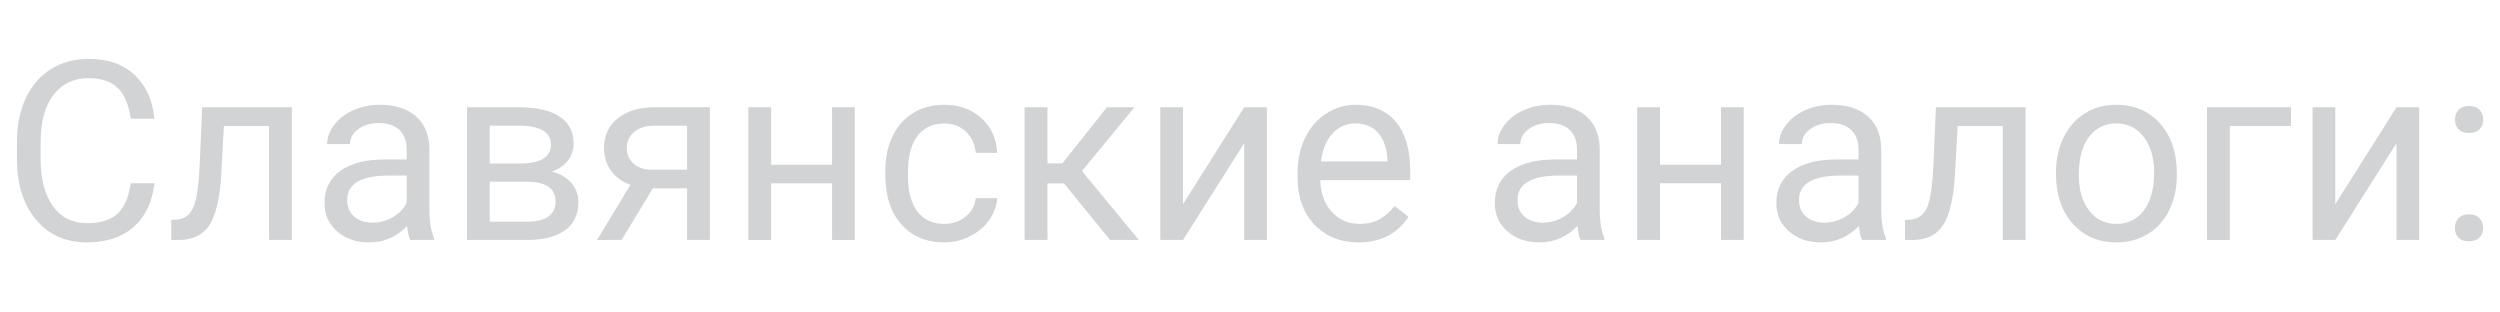<?xml version="1.0" encoding="utf-8"?>
<!-- Generator: Adobe Illustrator 15.1.0, SVG Export Plug-In . SVG Version: 6.00 Build 0)  -->
<!DOCTYPE svg PUBLIC "-//W3C//DTD SVG 1.1//EN" "http://www.w3.org/Graphics/SVG/1.1/DTD/svg11.dtd">
<svg version="1.1" id="Layer_1" xmlns="http://www.w3.org/2000/svg" xmlns:xlink="http://www.w3.org/1999/xlink" x="0px" y="0px"
	 width="1200px" height="150px" viewBox="0 0 1200 150" enable-background="new 0 0 1200 150" xml:space="preserve">
<g>
	<path fill="#D1D3D4" d="M74.146,87.979c-1.06,9.067-4.406,16.064-10.039,20.99c-5.633,4.926-13.12,7.39-22.462,7.39
		c-10.127,0-18.243-3.631-24.347-10.893c-6.104-7.262-9.155-16.977-9.155-29.145v-8.243c0-7.968,1.423-14.975,4.269-21.02
		s6.879-10.687,12.1-13.925s11.265-4.857,18.135-4.857c9.106,0,16.407,2.542,21.902,7.625c5.496,5.083,8.694,12.119,9.597,21.108
		H62.783c-0.981-6.849-3.111-11.81-6.388-14.881c-3.278-3.071-7.86-4.607-13.748-4.607c-7.223,0-12.885,2.674-16.987,8.013
		c-4.102,5.348-6.153,12.948-6.153,22.806v8.312c0,9.308,1.943,16.716,5.829,22.217c3.886,5.5,9.322,8.248,16.31,8.248
		c6.28,0,11.098-1.423,14.455-4.269c3.356-2.846,5.583-7.801,6.683-14.867H74.146z"/>
	<path fill="#D1D3D4" d="M140.09,51.475v63.707h-10.951V60.483h-21.667l-1.295,23.846c-0.707,10.951-2.542,18.782-5.505,23.492
		c-2.963,4.711-7.664,7.164-14.102,7.36h-4.357v-9.598l3.121-0.235c3.533-0.393,6.064-2.434,7.595-6.124
		c1.531-3.689,2.512-10.52,2.944-20.489l1.178-27.261H140.09z"/>
	<path fill="#D1D3D4" d="M196.908,115.182c-0.628-1.257-1.139-3.494-1.531-6.712c-5.064,5.259-11.108,7.89-18.135,7.89
		c-6.28,0-11.432-1.776-15.456-5.329c-4.023-3.552-6.035-8.056-6.035-13.513c0-6.633,2.522-11.785,7.566-15.456
		c5.044-3.67,12.139-5.505,21.285-5.505H195.2v-5.005c0-3.807-1.138-6.839-3.415-9.097c-2.277-2.257-5.633-3.385-10.068-3.385
		c-3.886,0-7.144,0.981-9.773,2.944s-3.945,4.337-3.945,7.125h-10.951c0-3.18,1.128-6.251,3.386-9.215
		c2.257-2.963,5.318-5.309,9.185-7.036c3.867-1.727,8.116-2.591,12.748-2.591c7.34,0,13.09,1.835,17.251,5.505
		c4.161,3.67,6.319,8.724,6.477,15.162v29.321c0,5.849,0.746,10.5,2.237,13.954v0.942H196.908z M178.832,106.879
		c3.415,0,6.653-0.883,9.715-2.649c3.062-1.767,5.279-4.063,6.653-6.889V84.27h-8.538c-13.346,0-20.019,3.906-20.019,11.717
		c0,3.415,1.138,6.084,3.415,8.008C172.335,105.918,175.26,106.879,178.832,106.879z"/>
	<path fill="#D1D3D4" d="M224.168,115.182V51.475h24.847c8.479,0,14.984,1.481,19.518,4.445c4.534,2.963,6.8,7.311,6.8,13.042
		c0,2.944-0.883,5.603-2.649,7.978c-1.767,2.375-4.376,4.19-7.831,5.446c3.847,0.903,6.938,2.669,9.273,5.299s3.503,5.77,3.503,9.42
		c0,5.849-2.149,10.324-6.447,13.424c-4.298,3.101-10.373,4.652-18.223,4.652H224.168z M235.061,78.5h14.072
		c10.206,0,15.308-2.983,15.308-8.949s-4.828-9.048-14.484-9.244h-14.896V78.5z M235.061,87.214v19.195h18.017
		c4.553,0,7.958-0.844,10.215-2.532c2.257-1.688,3.385-4.063,3.385-7.124c0-6.359-4.671-9.539-14.013-9.539H235.061z"/>
	<path fill="#D1D3D4" d="M340.748,51.475v63.707h-10.952V90.394h-16.427l-15.014,24.788h-11.776l16.015-26.437
		c-4.082-1.492-7.212-3.798-9.391-6.918s-3.268-6.761-3.268-10.922c0-5.81,2.178-10.49,6.535-14.042
		c4.357-3.552,10.186-5.348,17.487-5.387H340.748z M300.887,71.022c0,3.101,1.06,5.604,3.18,7.507
		c2.12,1.904,4.926,2.875,8.419,2.915h17.31V60.307h-15.662c-4.043,0-7.262,0.991-9.656,2.974
		C302.084,65.262,300.887,67.843,300.887,71.022z"/>
	<path fill="#D1D3D4" d="M410.283,115.182H399.39V87.979h-29.262v27.202h-10.952V51.475h10.952v27.614h29.262V51.475h10.893V115.182
		z"/>
	<path fill="#D1D3D4" d="M453.323,107.468c3.886,0,7.281-1.178,10.186-3.533s4.514-5.299,4.828-8.832h10.304
		c-0.196,3.65-1.452,7.124-3.768,10.421c-2.316,3.297-5.407,5.927-9.273,7.89s-7.958,2.944-12.276,2.944
		c-8.675,0-15.573-2.896-20.696-8.685c-5.122-5.79-7.684-13.709-7.684-23.757v-1.825c0-6.202,1.139-11.717,3.415-16.545
		c2.277-4.828,5.544-8.577,9.803-11.246c4.259-2.669,9.293-4.004,15.103-4.004c7.144,0,13.081,2.139,17.811,6.418
		c4.73,4.278,7.252,9.833,7.566,16.662h-10.304c-0.314-4.121-1.875-7.507-4.681-10.156c-2.807-2.649-6.271-3.974-10.392-3.974
		c-5.535,0-9.823,1.992-12.865,5.976c-3.042,3.984-4.563,9.744-4.563,17.281v2.061c0,7.34,1.511,12.993,4.534,16.957
		S447.71,107.468,453.323,107.468z"/>
	<path fill="#D1D3D4" d="M510.729,88.039h-7.949v27.143H491.83V51.475h10.951v26.966h7.124l21.432-26.966h13.188l-25.2,30.617
		l27.319,33.09h-13.836L510.729,88.039z"/>
	<path fill="#D1D3D4" d="M597.222,51.475h10.893v63.707h-10.893V68.726l-29.38,46.456h-10.893V51.475h10.893v46.514L597.222,51.475z
		"/>
	<path fill="#D1D3D4" d="M652.037,116.359c-8.635,0-15.661-2.837-21.078-8.508c-5.417-5.672-8.125-13.257-8.125-22.757v-2.001
		c0-6.32,1.207-11.962,3.621-16.928s5.789-8.852,10.127-11.658c4.337-2.807,9.038-4.21,14.102-4.21
		c8.282,0,14.719,2.728,19.312,8.184s6.889,13.267,6.889,23.434v4.534h-43.157c0.156,6.28,1.992,11.354,5.505,15.22
		c3.513,3.866,7.978,5.799,13.395,5.799c3.847,0,7.104-0.785,9.774-2.355c2.669-1.57,5.004-3.65,7.006-6.241l6.653,5.181
		C670.722,112.257,662.714,116.359,652.037,116.359z M650.684,59.247c-4.396,0-8.086,1.599-11.069,4.798s-4.828,7.684-5.535,13.454
		h31.912v-0.824c-0.313-5.535-1.806-9.823-4.475-12.865S655.236,59.247,650.684,59.247z"/>
	<path fill="#D1D3D4" d="M758.666,115.182c-0.628-1.257-1.138-3.494-1.53-6.712c-5.063,5.259-11.108,7.89-18.135,7.89
		c-6.28,0-11.433-1.776-15.456-5.329c-4.023-3.552-6.035-8.056-6.035-13.513c0-6.633,2.522-11.785,7.566-15.456
		c5.044-3.67,12.139-5.505,21.284-5.505h10.599v-5.005c0-3.807-1.139-6.839-3.415-9.097c-2.276-2.257-5.633-3.385-10.068-3.385
		c-3.886,0-7.144,0.981-9.773,2.944s-3.945,4.337-3.945,7.125h-10.951c0-3.18,1.128-6.251,3.386-9.215
		c2.257-2.963,5.318-5.309,9.185-7.036s8.115-2.591,12.747-2.591c7.341,0,13.091,1.835,17.252,5.505
		c4.16,3.67,6.319,8.724,6.477,15.162v29.321c0,5.849,0.745,10.5,2.237,13.954v0.942H758.666z M740.591,106.879
		c3.415,0,6.653-0.883,9.715-2.649c3.062-1.767,5.279-4.063,6.653-6.889V84.27h-8.538c-13.346,0-20.019,3.906-20.019,11.717
		c0,3.415,1.139,6.084,3.415,8.008C734.095,105.918,737.019,106.879,740.591,106.879z"/>
	<path fill="#D1D3D4" d="M836.975,115.182h-10.893V87.979h-29.263v27.202h-10.951V51.475h10.951v27.614h29.263V51.475h10.893
		V115.182z"/>
	<path fill="#D1D3D4" d="M893.792,115.182c-0.628-1.257-1.139-3.494-1.531-6.712c-5.063,5.259-11.107,7.89-18.134,7.89
		c-6.28,0-11.433-1.776-15.456-5.329c-4.023-3.552-6.035-8.056-6.035-13.513c0-6.633,2.522-11.785,7.566-15.456
		c5.044-3.67,12.139-5.505,21.284-5.505h10.599v-5.005c0-3.807-1.139-6.839-3.415-9.097c-2.277-2.257-5.633-3.385-10.068-3.385
		c-3.886,0-7.144,0.981-9.774,2.944c-2.63,1.962-3.944,4.337-3.944,7.125h-10.951c0-3.18,1.128-6.251,3.386-9.215
		c2.257-2.963,5.318-5.309,9.185-7.036s8.115-2.591,12.747-2.591c7.34,0,13.091,1.835,17.251,5.505
		c4.161,3.67,6.32,8.724,6.478,15.162v29.321c0,5.849,0.745,10.5,2.237,13.954v0.942H893.792z M875.717,106.879
		c3.414,0,6.653-0.883,9.715-2.649c3.062-1.767,5.279-4.063,6.653-6.889V84.27h-8.538c-13.346,0-20.019,3.906-20.019,11.717
		c0,3.415,1.139,6.084,3.415,8.008S872.145,106.879,875.717,106.879z"/>
	<path fill="#D1D3D4" d="M972.277,51.475v63.707h-10.952V60.483h-21.667l-1.295,23.846c-0.707,10.951-2.542,18.782-5.506,23.492
		c-2.963,4.711-7.663,7.164-14.101,7.36h-4.357v-9.598l3.121-0.235c3.532-0.393,6.064-2.434,7.595-6.124
		c1.531-3.689,2.513-10.52,2.944-20.489l1.178-27.261H972.277z"/>
	<path fill="#D1D3D4" d="M986.879,82.739c0-6.241,1.227-11.854,3.68-16.839c2.453-4.985,5.868-8.832,10.245-11.54
		c4.376-2.708,9.371-4.063,14.984-4.063c8.675,0,15.691,3.003,21.049,9.008c5.358,6.006,8.037,13.994,8.037,23.963v0.766
		c0,6.202-1.188,11.766-3.563,16.692c-2.374,4.926-5.77,8.763-10.186,11.511c-4.416,2.748-9.489,4.122-15.22,4.122
		c-8.636,0-15.633-3.003-20.99-9.009c-5.358-6.006-8.037-13.954-8.037-23.846V82.739z M997.83,84.035
		c0,7.065,1.639,12.737,4.916,17.016c3.278,4.279,7.664,6.418,13.16,6.418c5.534,0,9.931-2.168,13.188-6.506
		s4.887-10.412,4.887-18.223c0-6.987-1.658-12.649-4.976-16.986c-3.316-4.337-7.723-6.506-13.218-6.506
		c-5.378,0-9.715,2.139-13.012,6.417C999.479,69.943,997.83,76.066,997.83,84.035z"/>
	<path fill="#D1D3D4" d="M1099.689,60.483h-29.38v54.698h-10.951V51.475h40.331V60.483z"/>
	<path fill="#D1D3D4" d="M1150.325,51.475h10.893v63.707h-10.893V68.726l-29.381,46.456h-10.892V51.475h10.892v46.514
		L1150.325,51.475z"/>
	<path fill="#D1D3D4" d="M1178.352,109.47c0-1.884,0.559-3.454,1.678-4.71c1.118-1.256,2.797-1.884,5.034-1.884
		s3.935,0.628,5.093,1.884c1.158,1.256,1.737,2.826,1.737,4.71c0,1.806-0.579,3.317-1.737,4.534s-2.855,1.825-5.093,1.825
		s-3.916-0.608-5.034-1.825C1178.91,112.787,1178.352,111.276,1178.352,109.47z M1178.41,57.48c0-1.884,0.56-3.454,1.678-4.71
		c1.119-1.256,2.797-1.884,5.034-1.884s3.936,0.628,5.093,1.884c1.158,1.256,1.737,2.826,1.737,4.71
		c0,1.806-0.579,3.317-1.737,4.534c-1.157,1.217-2.855,1.825-5.093,1.825s-3.915-0.608-5.034-1.825
		C1178.97,60.797,1178.41,59.286,1178.41,57.48z"/>
</g>
</svg>
